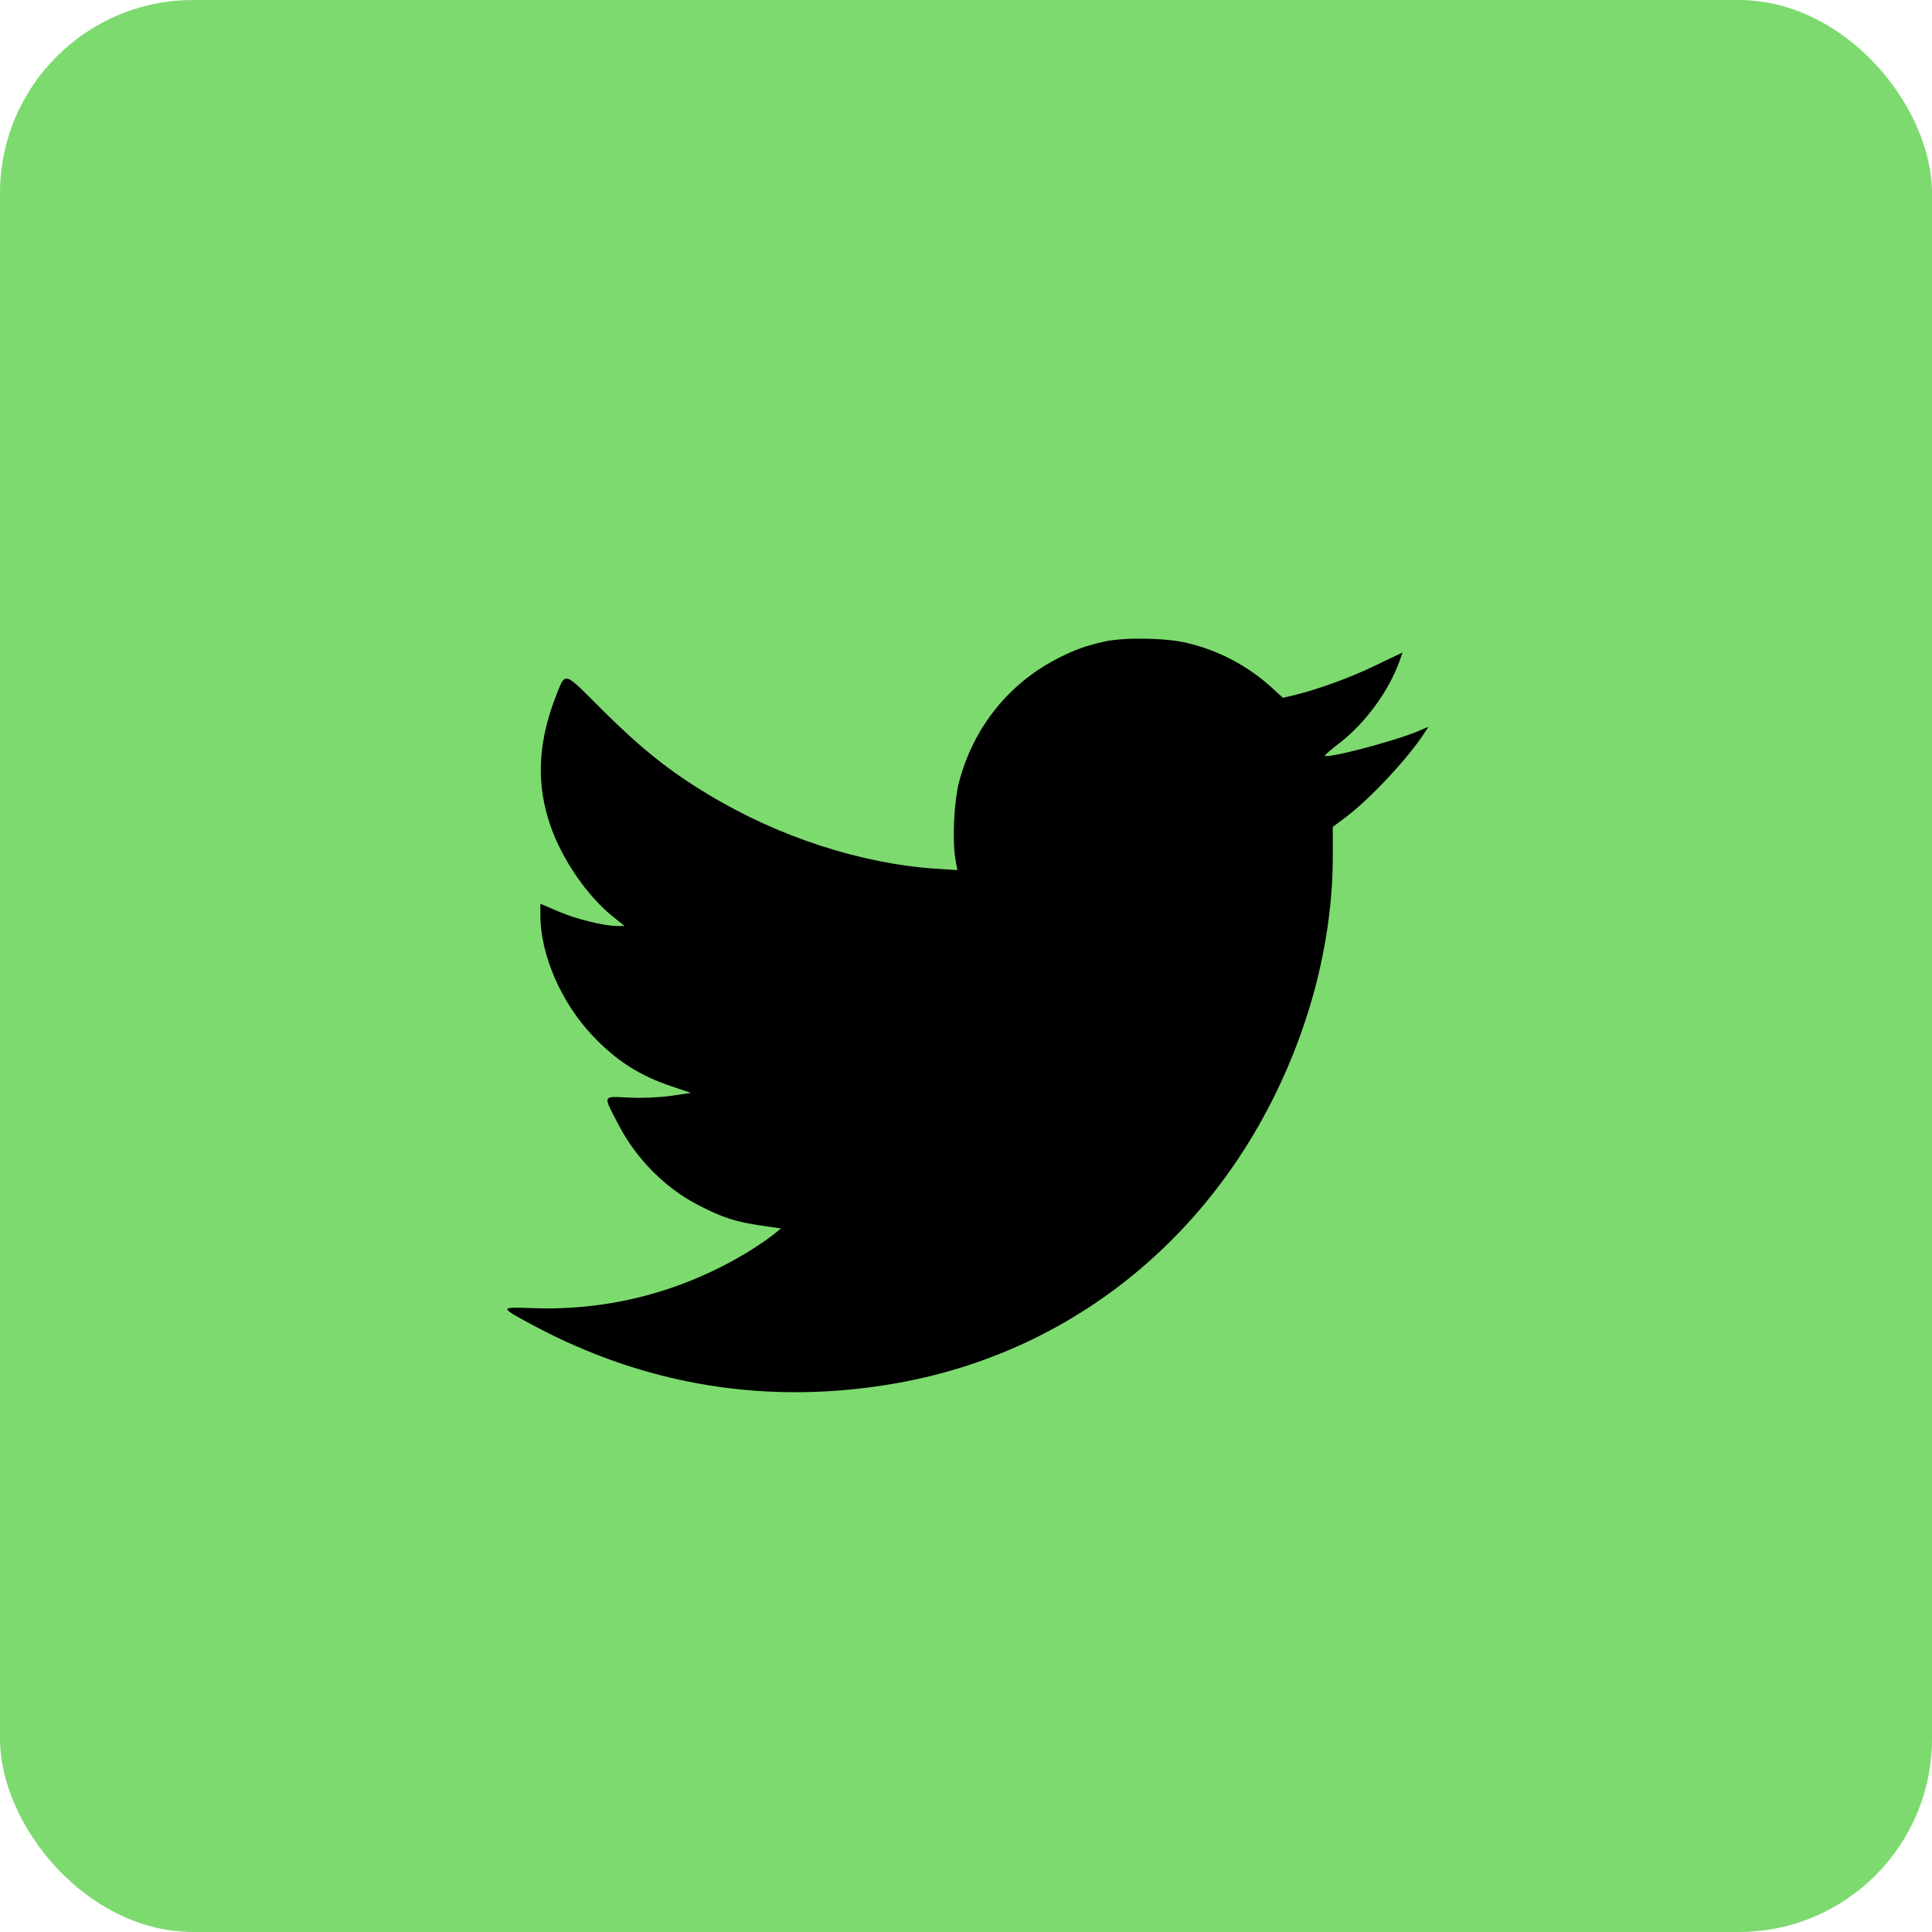 <svg width="40" height="40" viewBox="0 0 40 40" fill="none" xmlns="http://www.w3.org/2000/svg">
<rect width="40" height="40" rx="4" fill="#7DDA6F"/>
<path d="M22.859 13.284C22.489 13.369 22.264 13.448 21.945 13.608C20.9 14.128 20.155 15.052 19.855 16.195C19.752 16.603 19.714 17.377 19.78 17.784L19.822 18.014L19.381 17.986C17.825 17.883 16.109 17.325 14.656 16.444C13.855 15.961 13.269 15.492 12.481 14.709C11.642 13.87 11.717 13.889 11.497 14.447C11.131 15.398 11.098 16.261 11.408 17.128C11.647 17.803 12.153 18.539 12.664 18.956L12.931 19.172H12.781C12.509 19.172 11.914 19.026 11.553 18.867L11.188 18.712V18.947C11.188 19.772 11.623 20.77 12.284 21.459C12.772 21.97 13.25 22.275 13.93 22.5L14.305 22.627L13.902 22.687C13.667 22.72 13.297 22.739 13.02 22.725C12.463 22.697 12.476 22.655 12.814 23.302C13.18 24 13.78 24.605 14.469 24.956C14.97 25.214 15.233 25.298 15.753 25.373L16.17 25.434L15.988 25.58C15.889 25.659 15.664 25.809 15.491 25.917C14.131 26.742 12.617 27.14 11.028 27.084C10.334 27.056 10.334 27.061 11.023 27.431C13.381 28.697 15.927 29.105 18.57 28.636C22.569 27.928 25.747 25.078 27.055 21.042C27.406 19.955 27.594 18.806 27.594 17.742V17.119L27.866 16.917C28.367 16.537 29.15 15.703 29.492 15.173L29.576 15.047L29.356 15.14C28.878 15.342 27.491 15.708 27.43 15.647C27.42 15.637 27.561 15.515 27.744 15.375C28.264 14.976 28.761 14.297 28.977 13.683L29.038 13.509L28.47 13.781C27.936 14.039 27.294 14.269 26.788 14.395L26.562 14.447L26.319 14.226C25.826 13.781 25.231 13.467 24.58 13.312C24.134 13.205 23.281 13.191 22.859 13.284Z" fill="black"/>
</svg>
